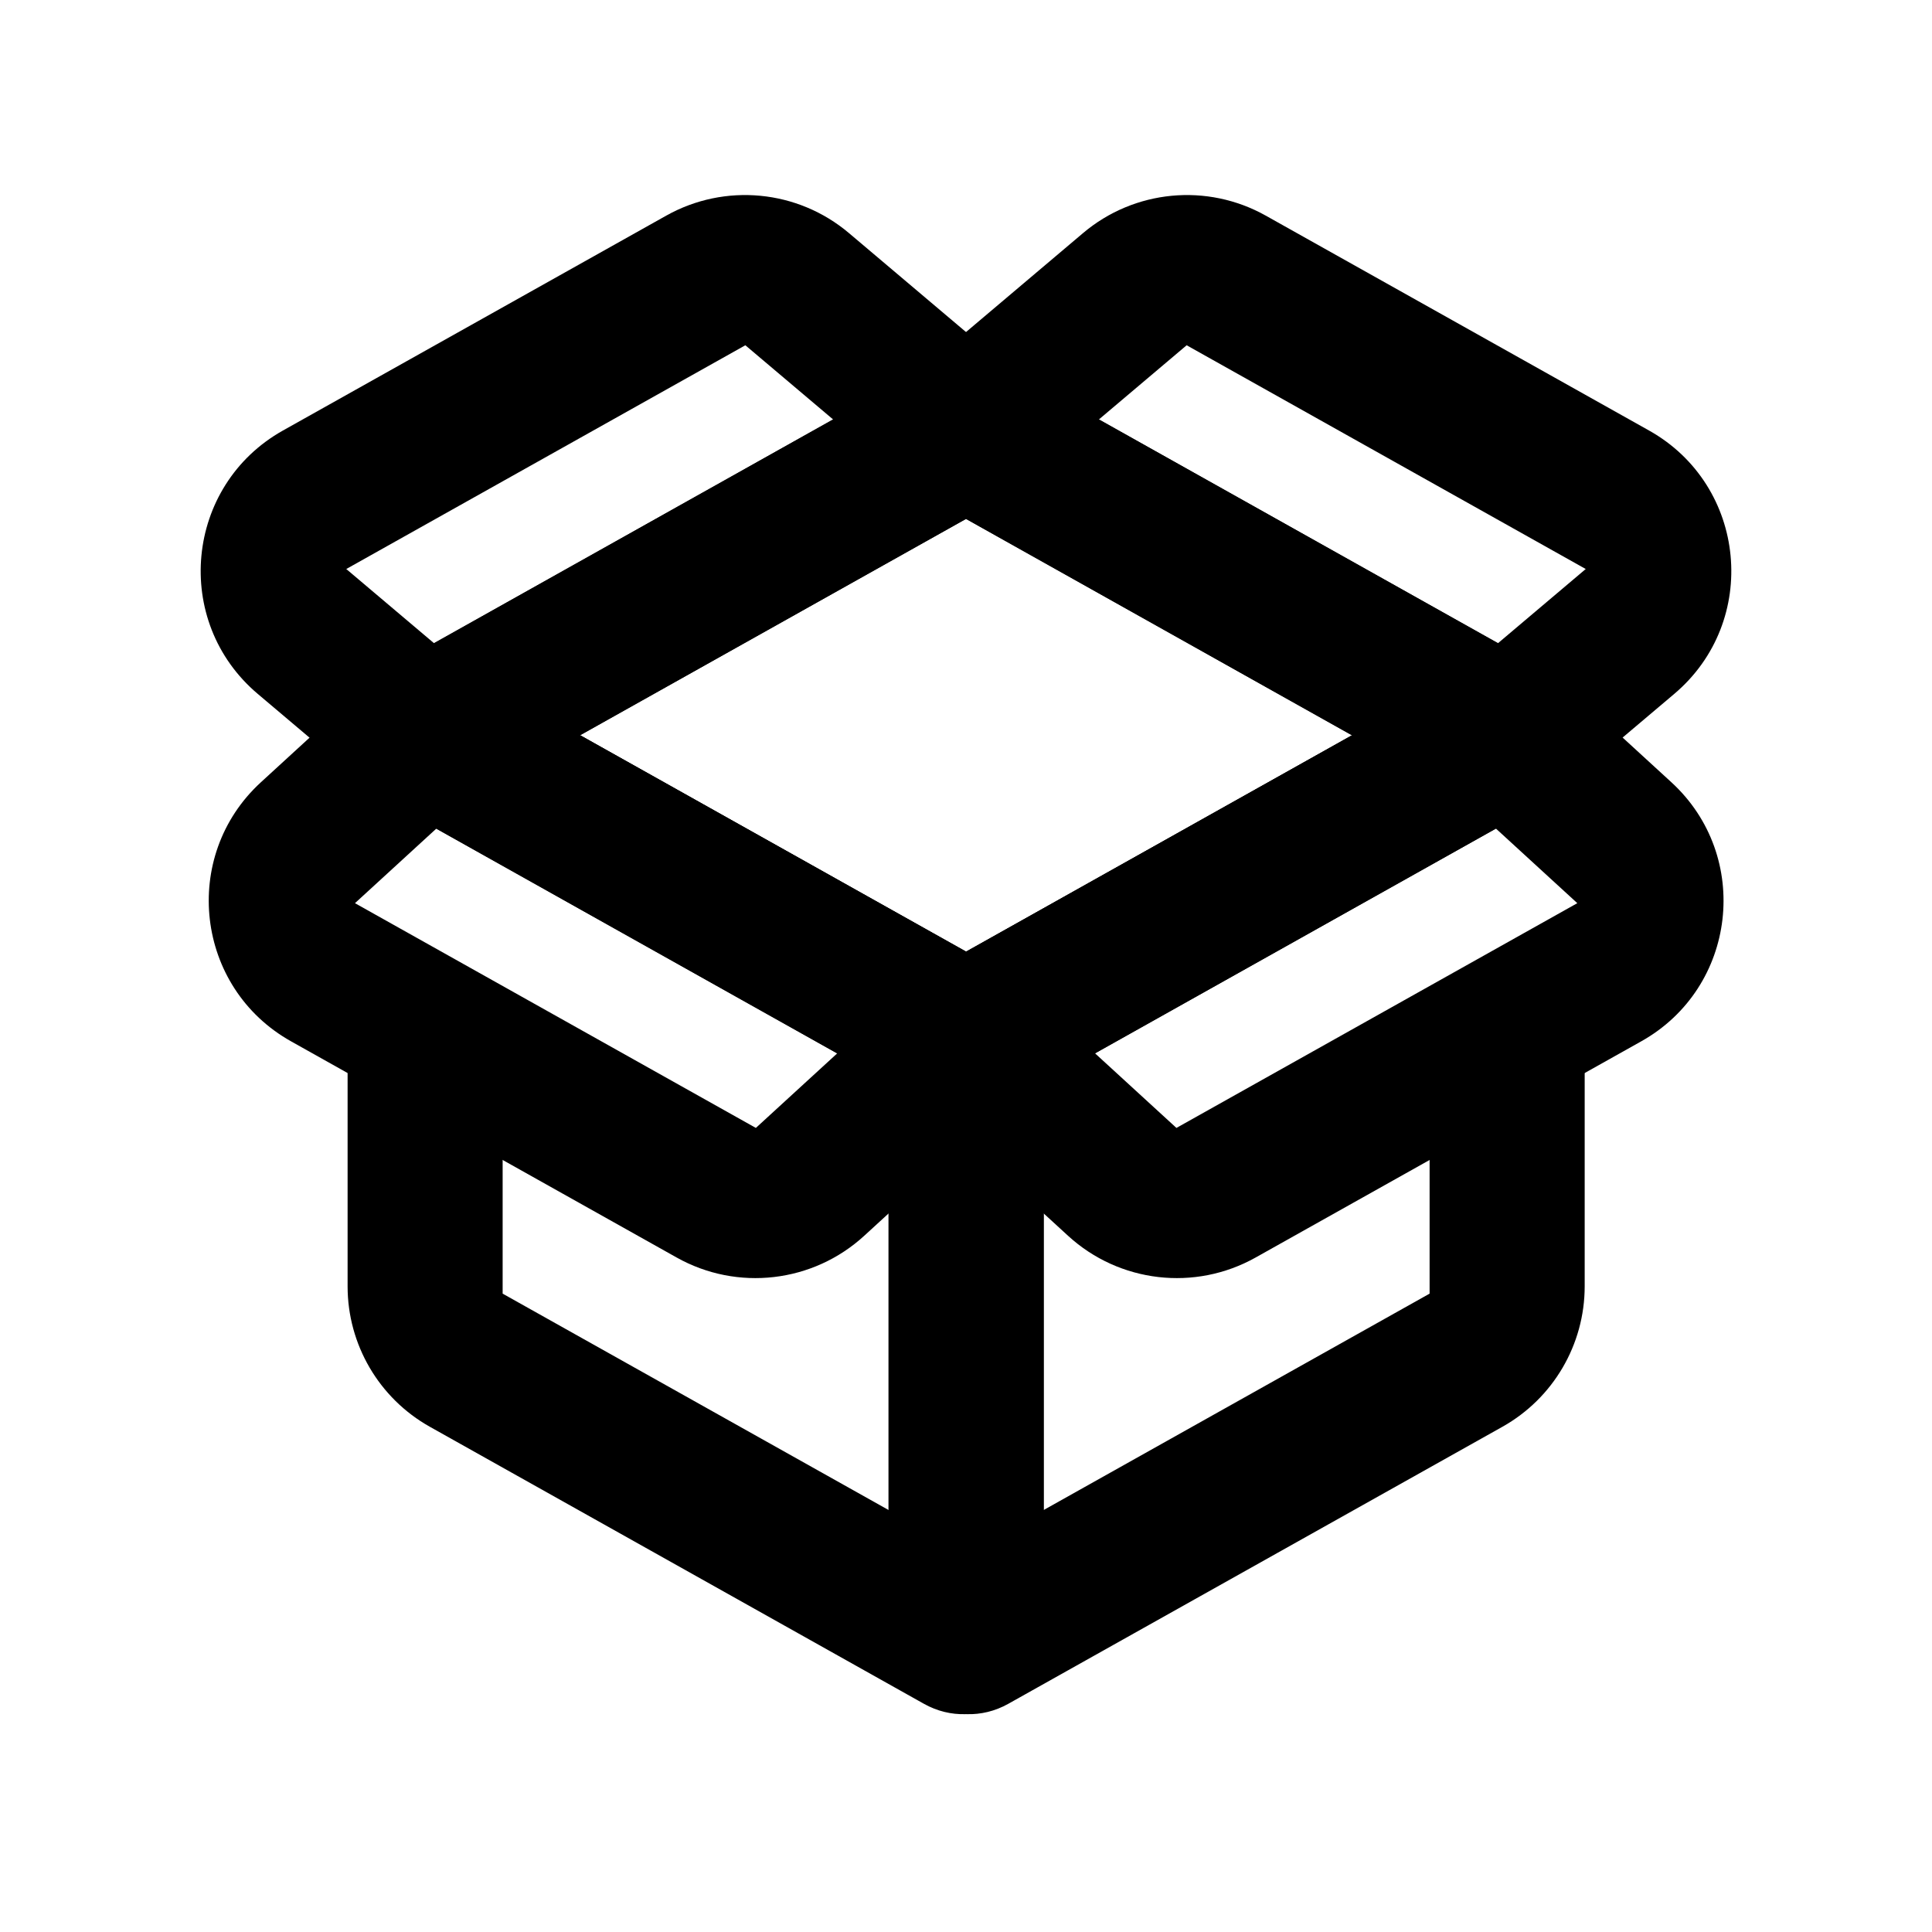 <svg viewBox="0 0 48 48" fill="none" xmlns="http://www.w3.org/2000/svg">
<path fill-rule="evenodd" clip-rule="evenodd" d="M24 8.57L38.187 16.524C39.55 17.288 39.55 19.249 38.187 20.013L24 27.967L9.812 20.013C8.45 19.249 8.45 17.288 9.812 16.524L24 8.57ZM14.41 18.268L24 23.645L33.589 18.268L24 12.892L14.41 18.268Z" fill="currentColor"/>
<path fill-rule="evenodd" clip-rule="evenodd" d="M26.908 5.791C28.182 4.714 29.991 4.541 31.447 5.357L40.97 10.696C43.405 12.061 43.728 15.438 41.596 17.24L37.672 20.557L20.699 11.041L26.908 5.791ZM29.482 8.578L27.302 10.421L37.217 15.98L39.397 14.137L29.482 8.578Z" fill="currentColor"/>
<path fill-rule="evenodd" clip-rule="evenodd" d="M21.092 5.791C19.818 4.714 18.009 4.541 16.553 5.357L7.03 10.696C4.595 12.061 4.272 15.438 6.404 17.24L10.328 20.557L27.302 11.041L21.092 5.791ZM18.518 8.578L20.698 10.421L10.783 15.98L8.603 14.137L18.518 8.578Z" fill="currentColor"/>
<path d="M39.371 15.027L22.074 24.725L22.074 40.586C22.074 42.114 23.719 43.078 25.052 42.33L37.327 35.448C38.589 34.74 39.371 33.406 39.371 31.959L39.371 24.497L35.518 26.657L35.518 32.14L25.926 37.518L25.926 27.571L24 25.806L37.444 18.268L39.371 20.034L39.371 15.027Z" fill="currentColor"/>
<path fill-rule="evenodd" clip-rule="evenodd" d="M37.724 15.951L41.523 19.433C43.531 21.273 43.153 24.539 40.777 25.871L31.195 31.243C29.688 32.088 27.81 31.87 26.536 30.703L20.795 25.442L37.724 15.951ZM27.206 26.17L29.228 28.023L39.188 22.439L37.166 20.586L27.206 26.17Z" fill="currentColor"/>
<path d="M8.636 15.027L25.933 24.725L25.933 40.586C25.933 42.114 24.288 43.078 22.954 42.33L10.68 35.448C9.417 34.74 8.636 33.406 8.636 31.959L8.636 24.497L12.488 26.657L12.488 32.14L22.08 37.518L22.08 27.571L24.006 25.806L10.562 18.268L8.636 20.034L8.636 15.027Z" fill="currentColor"/>
<path fill-rule="evenodd" clip-rule="evenodd" d="M10.283 15.951L6.484 19.433C4.476 21.273 4.854 24.539 7.23 25.871L16.812 31.243C18.319 32.088 20.197 31.87 21.471 30.703L27.211 25.442L10.283 15.951ZM20.801 26.17L18.779 28.023L8.819 22.439L10.841 20.586L20.801 26.17Z" fill="currentColor"/>
</svg>
